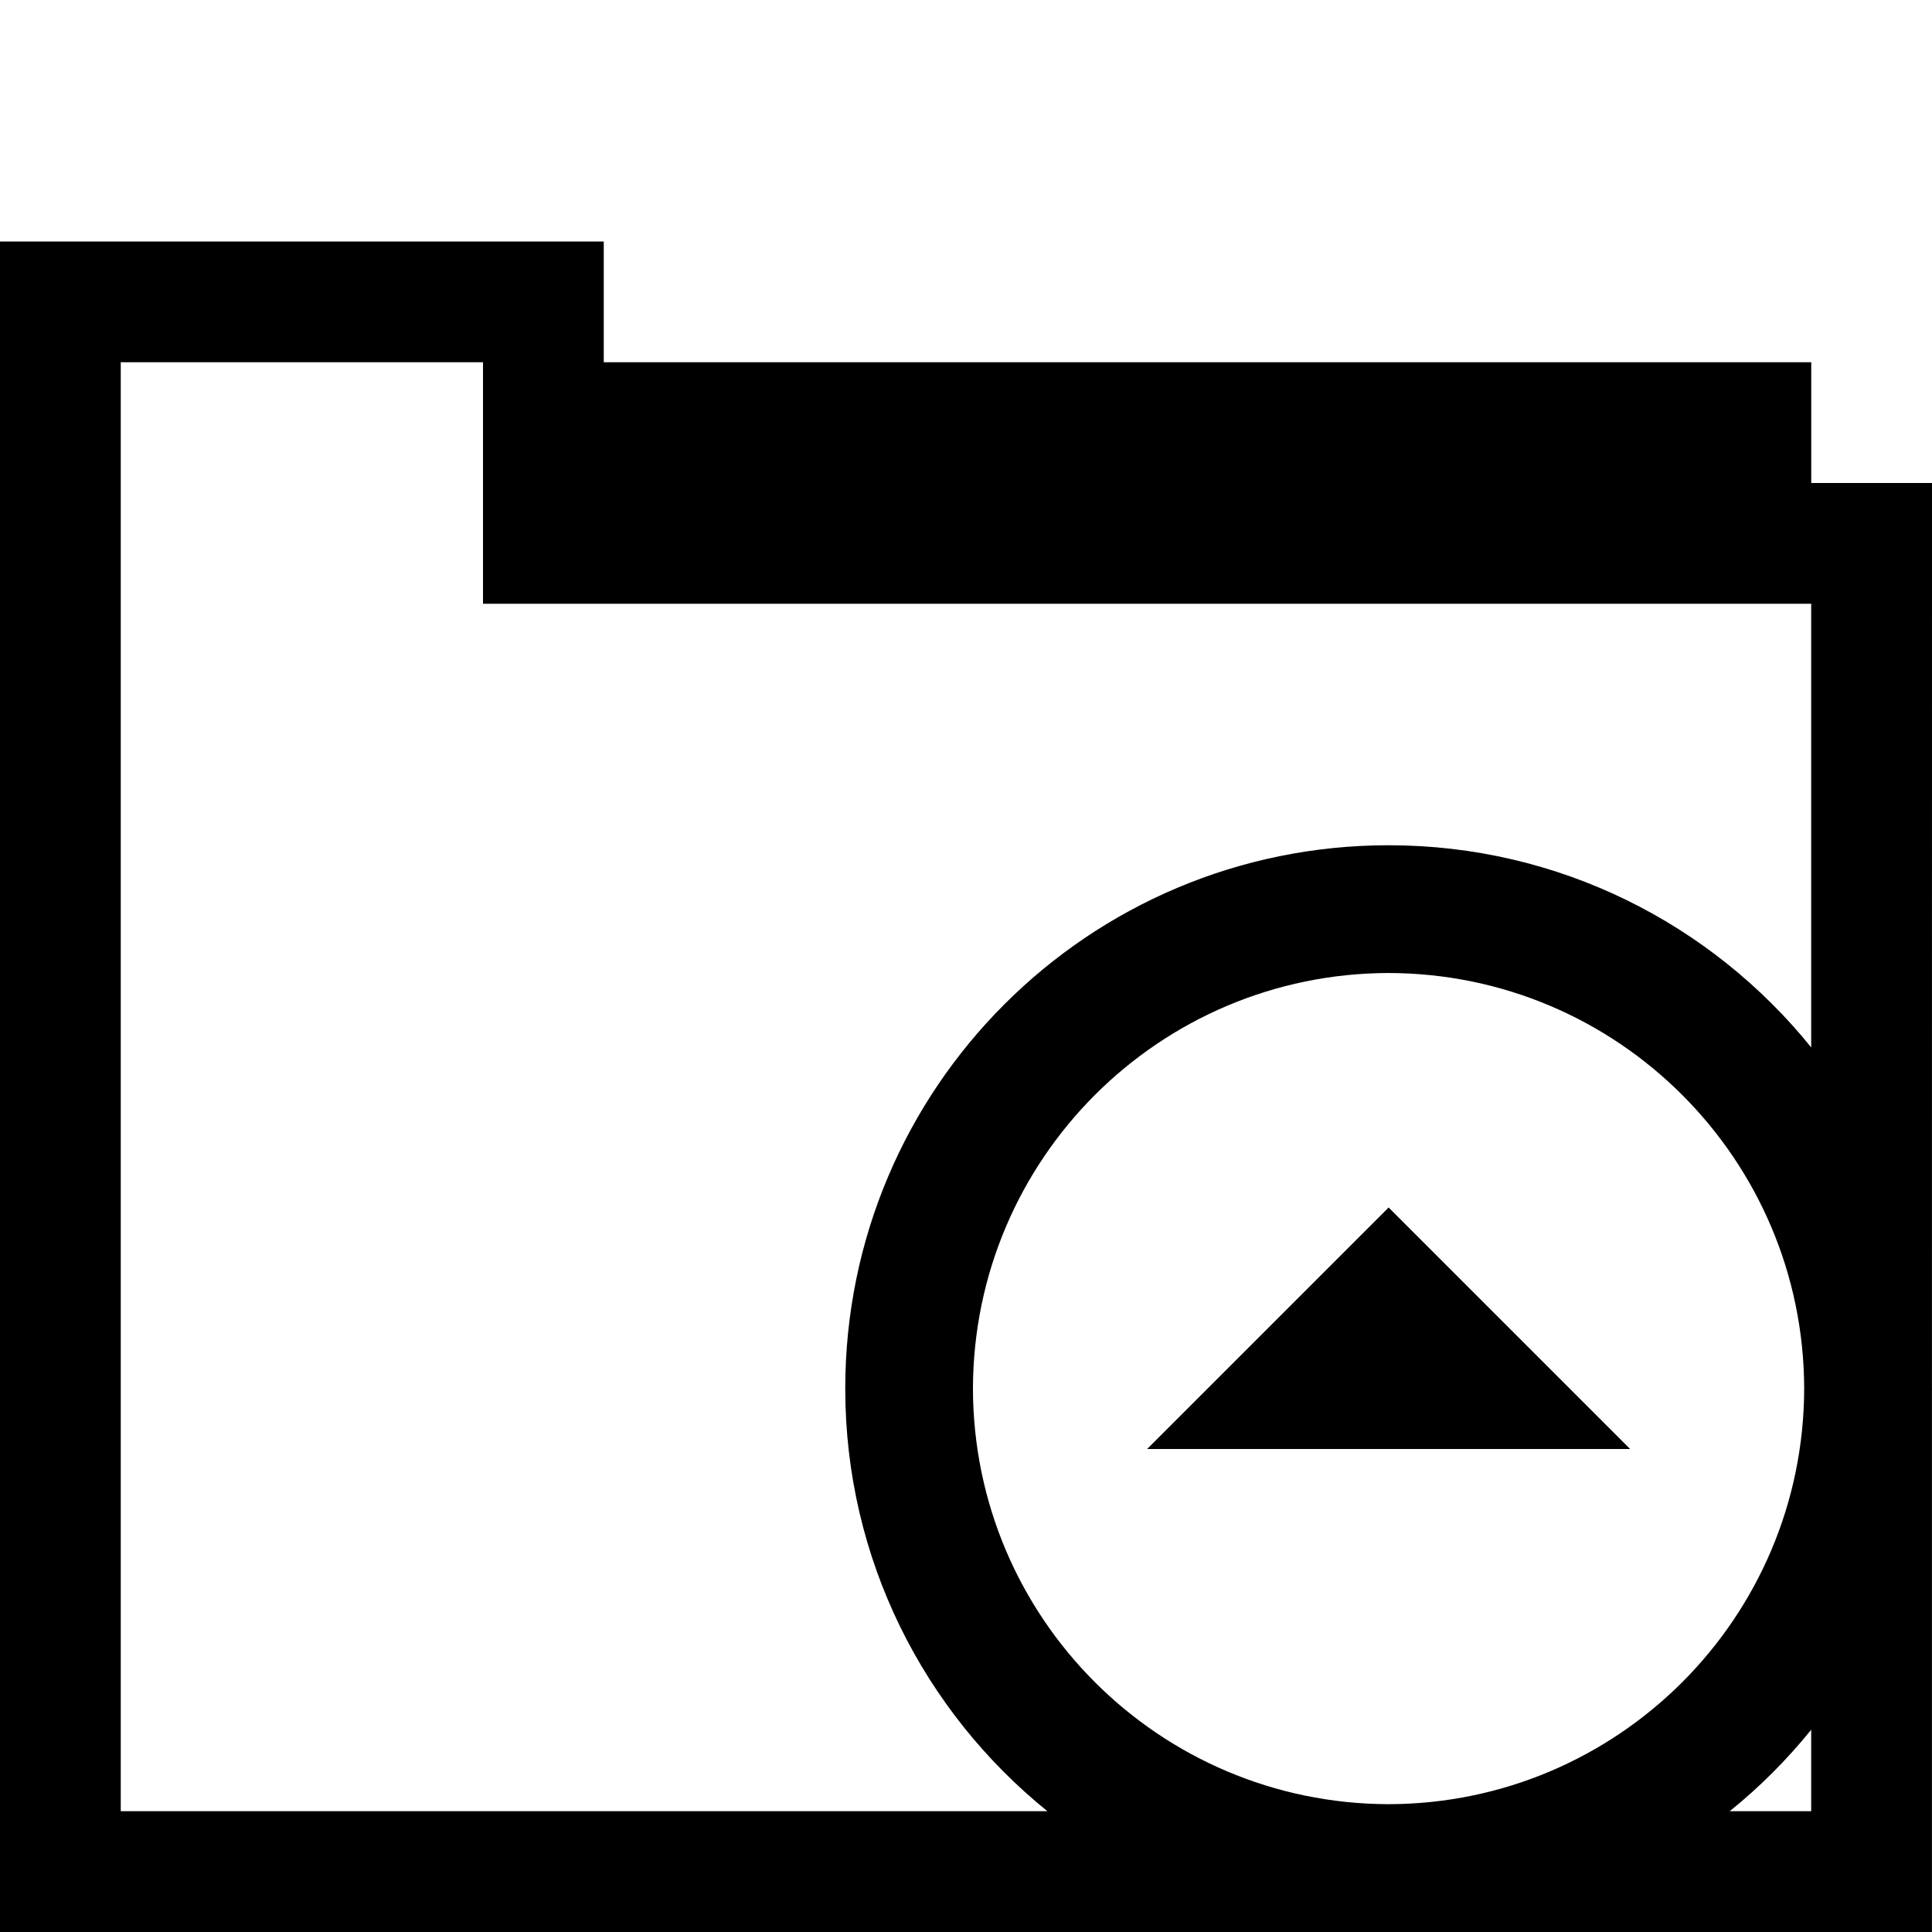<?xml version="1.0" encoding="UTF-8" standalone="no"?>
<svg
   xmlns:dc="http://purl.org/dc/elements/1.1/"
   xmlns:cc="http://creativecommons.org/ns#"
   xmlns:rdf="http://www.w3.org/1999/02/22-rdf-syntax-ns#"
   xmlns:svg="http://www.w3.org/2000/svg"
   xmlns="http://www.w3.org/2000/svg"
   xmlns:sodipodi="http://sodipodi.sourceforge.net/DTD/sodipodi-0.dtd"
   xmlns:inkscape="http://www.inkscape.org/namespaces/inkscape"
   version="1.1"
   x="0px"
   y="0px"
   width="32px"
   height="32px"
   viewBox="0 0 32 32"
   enable-background="new 0 0 32 32"
   xml:space="preserve"
   id="svg2"
   inkscape:version="0.48.4 r9939"
   sodipodi:docname="folder_sans_up.svg"><defs
     id="defs3206" /><sodipodi:namedview
     pagecolor="#ffffff"
     bordercolor="#666666"
     borderopacity="1"
     objecttolerance="10"
     gridtolerance="10"
     guidetolerance="10"
     inkscape:pageopacity="0"
     inkscape:pageshadow="2"
     inkscape:window-width="640"
     inkscape:window-height="480"
     id="namedview3204"
     showgrid="false"
     inkscape:zoom="7.375"
     inkscape:cx="16"
     inkscape:cy="16"
     inkscape:window-x="53"
     inkscape:window-y="24"
     inkscape:window-maximized="0"
     inkscape:current-layer="svg2" /><g
     id="background"><rect
       fill="none"
       width="32"
       height="32"
       id="rect3197" /></g><path
     id="polygon3202"
     style=""
     d="m 23,20 -4,4 8,0 z M 31.999,22.988 32,8 H 30 V 6 H 10 V 4 H 0 V 32 H 31.999 V 23.012 C 31.999,23.008 32,23.004 32,23 32,22.996 31.999,22.992 31.999,22.988 z M 2,29.999 V 6 h 6 v 4 h 21.999 v 7.348 C 28.35,15.307 25.829,14 23,14 c -4.973,0 -9,4.027 -9,9 0,2.829 1.307,5.35 3.348,6.999 H 2 z M 23,29.883 C 19.199,29.874 16.124,26.799 16.115,23 16.124,19.199 19.199,16.124 23,16.116 26.799,16.124 29.874,19.199 29.883,23 29.874,26.799 26.799,29.874 23,29.883 z m 6.999,0.116 H 28.65 c 0.496,-0.4 0.948,-0.853 1.349,-1.349 v 1.349 z" /></svg>